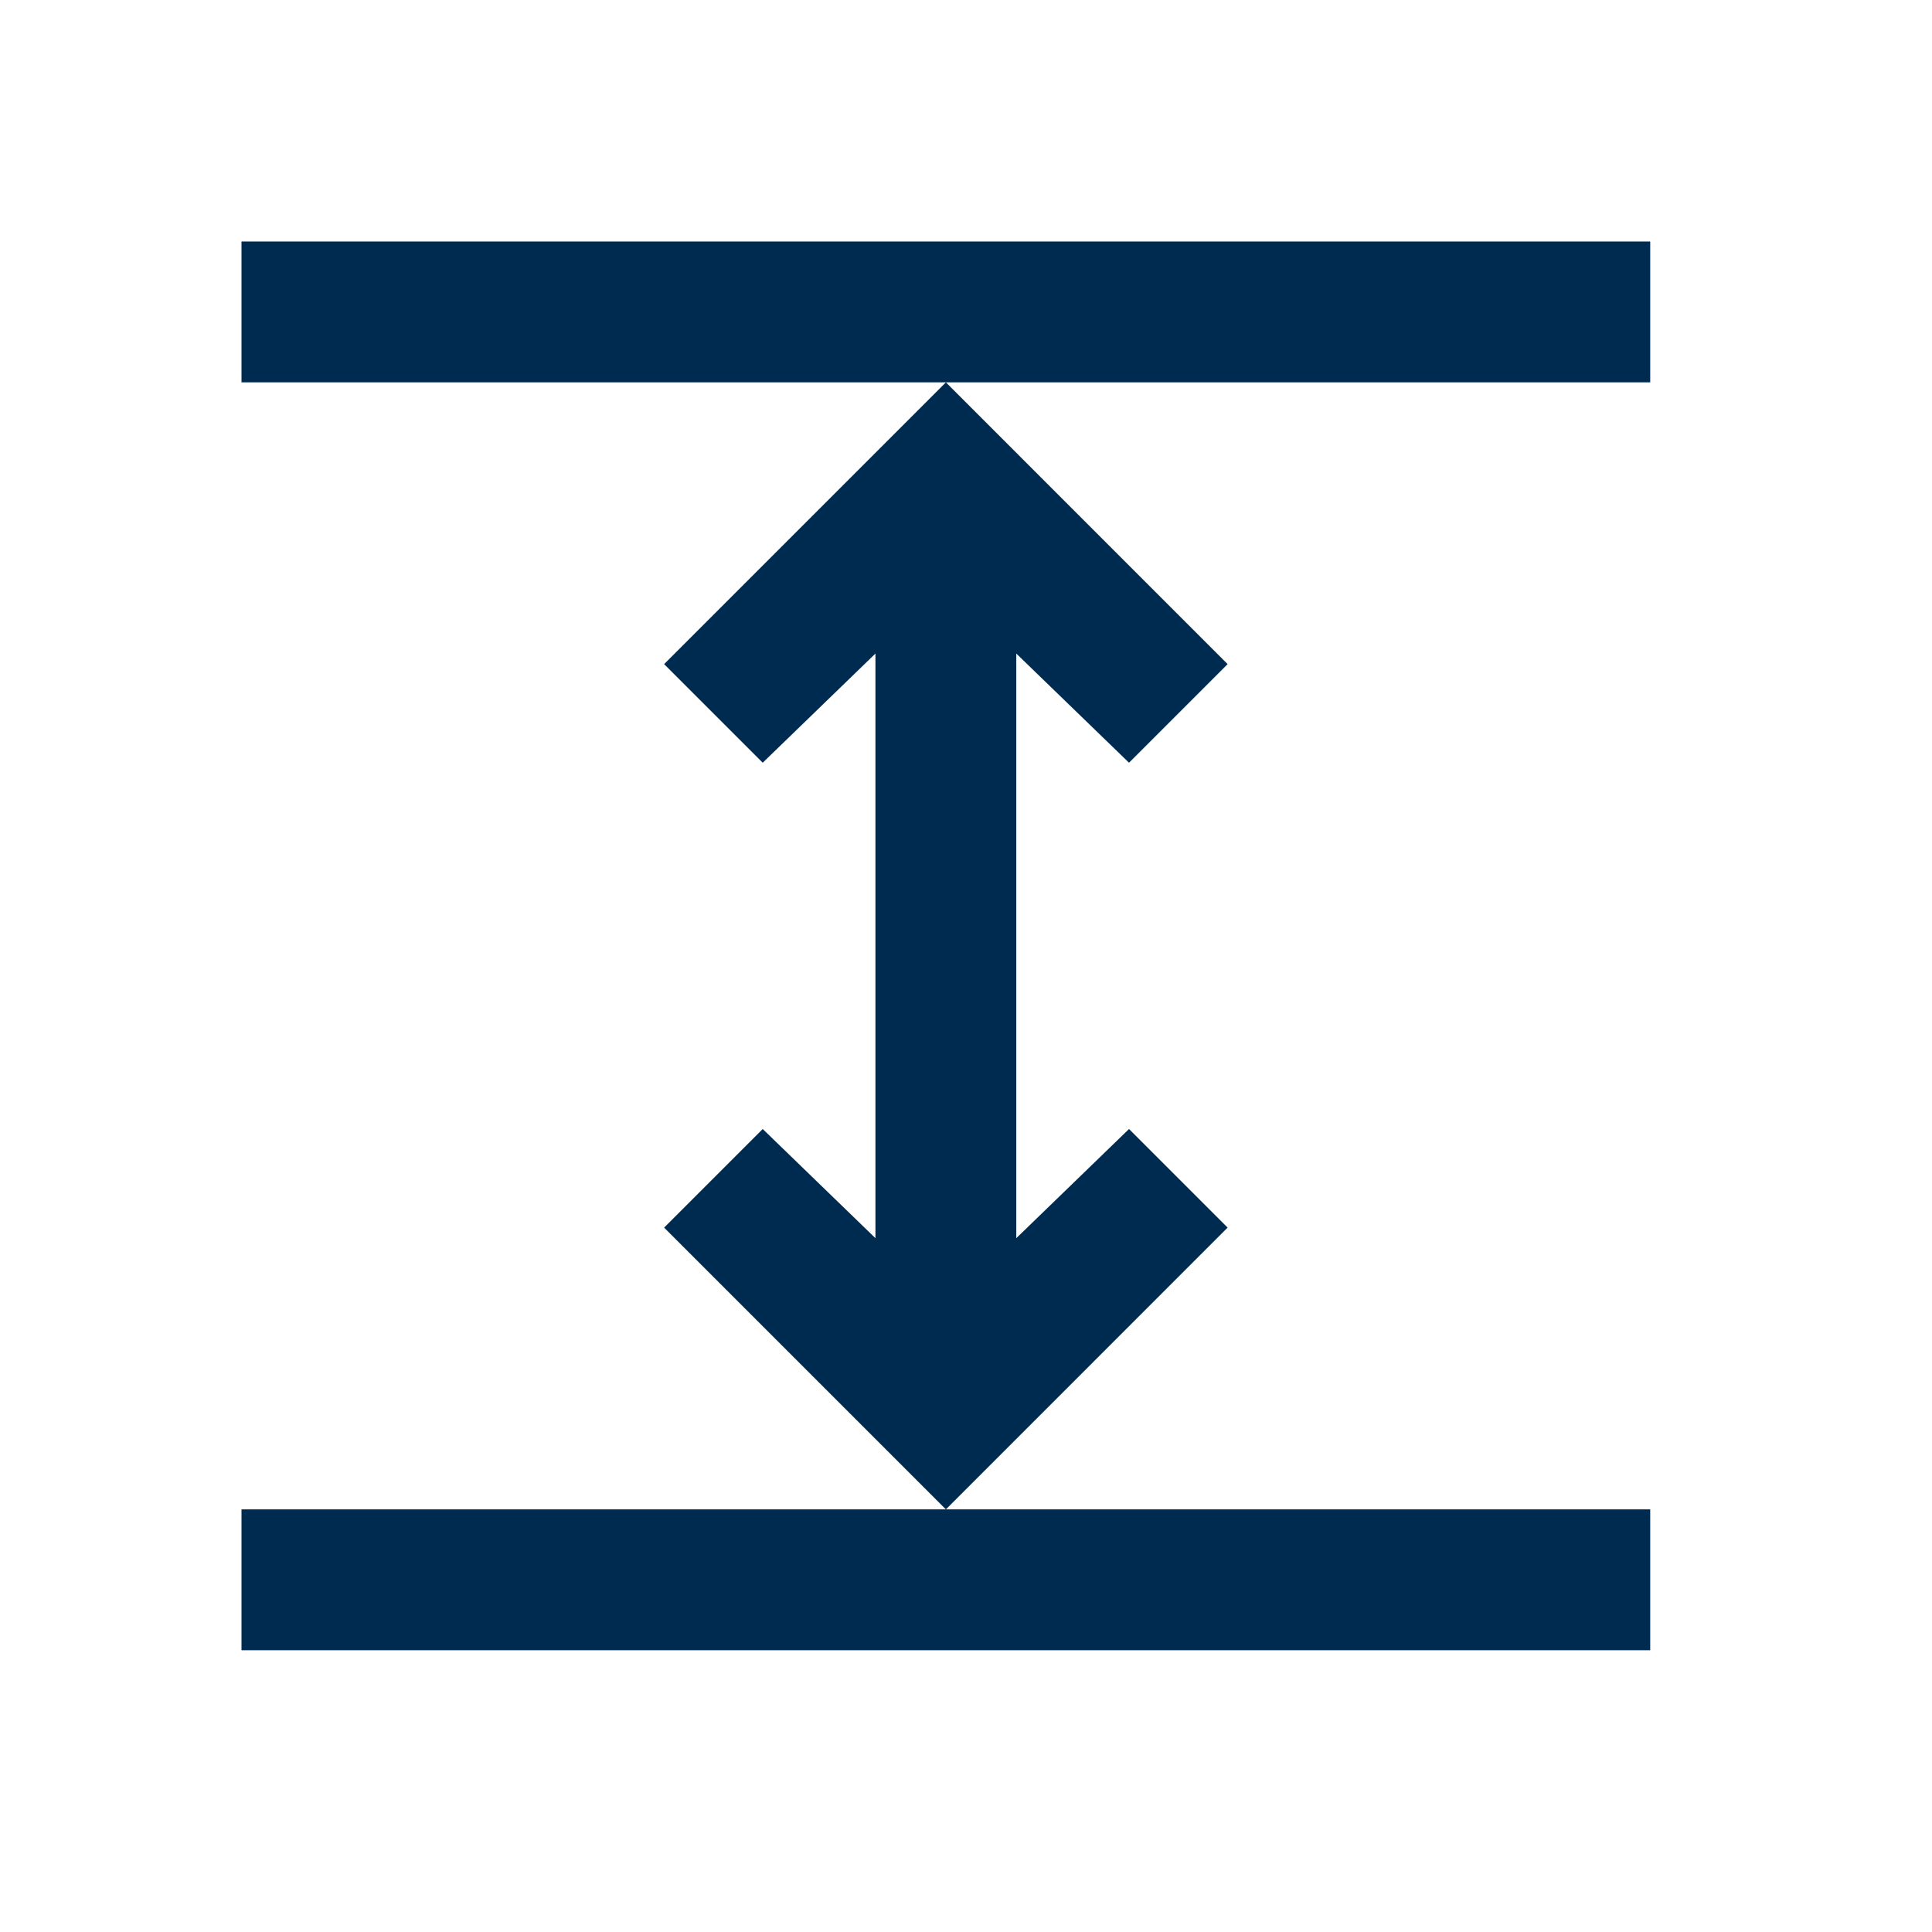 <svg width="32" height="32" viewBox="0 0 32 32" fill="none" xmlns="http://www.w3.org/2000/svg">
<path d="M15.667 25L11 20.333L12.633 18.7L14.5 20.508V10.825L12.633 12.633L11 11L15.667 6.333L20.333 11L18.7 12.633L16.833 10.825V20.508L18.7 18.7L20.333 20.333L15.667 25Z" fill="#002B51"/>
<path d="M4 6.333V4H27.333V6.333H4ZM4 27.333V25H27.333V27.333H4Z" fill="#002B51"/>
</svg>

